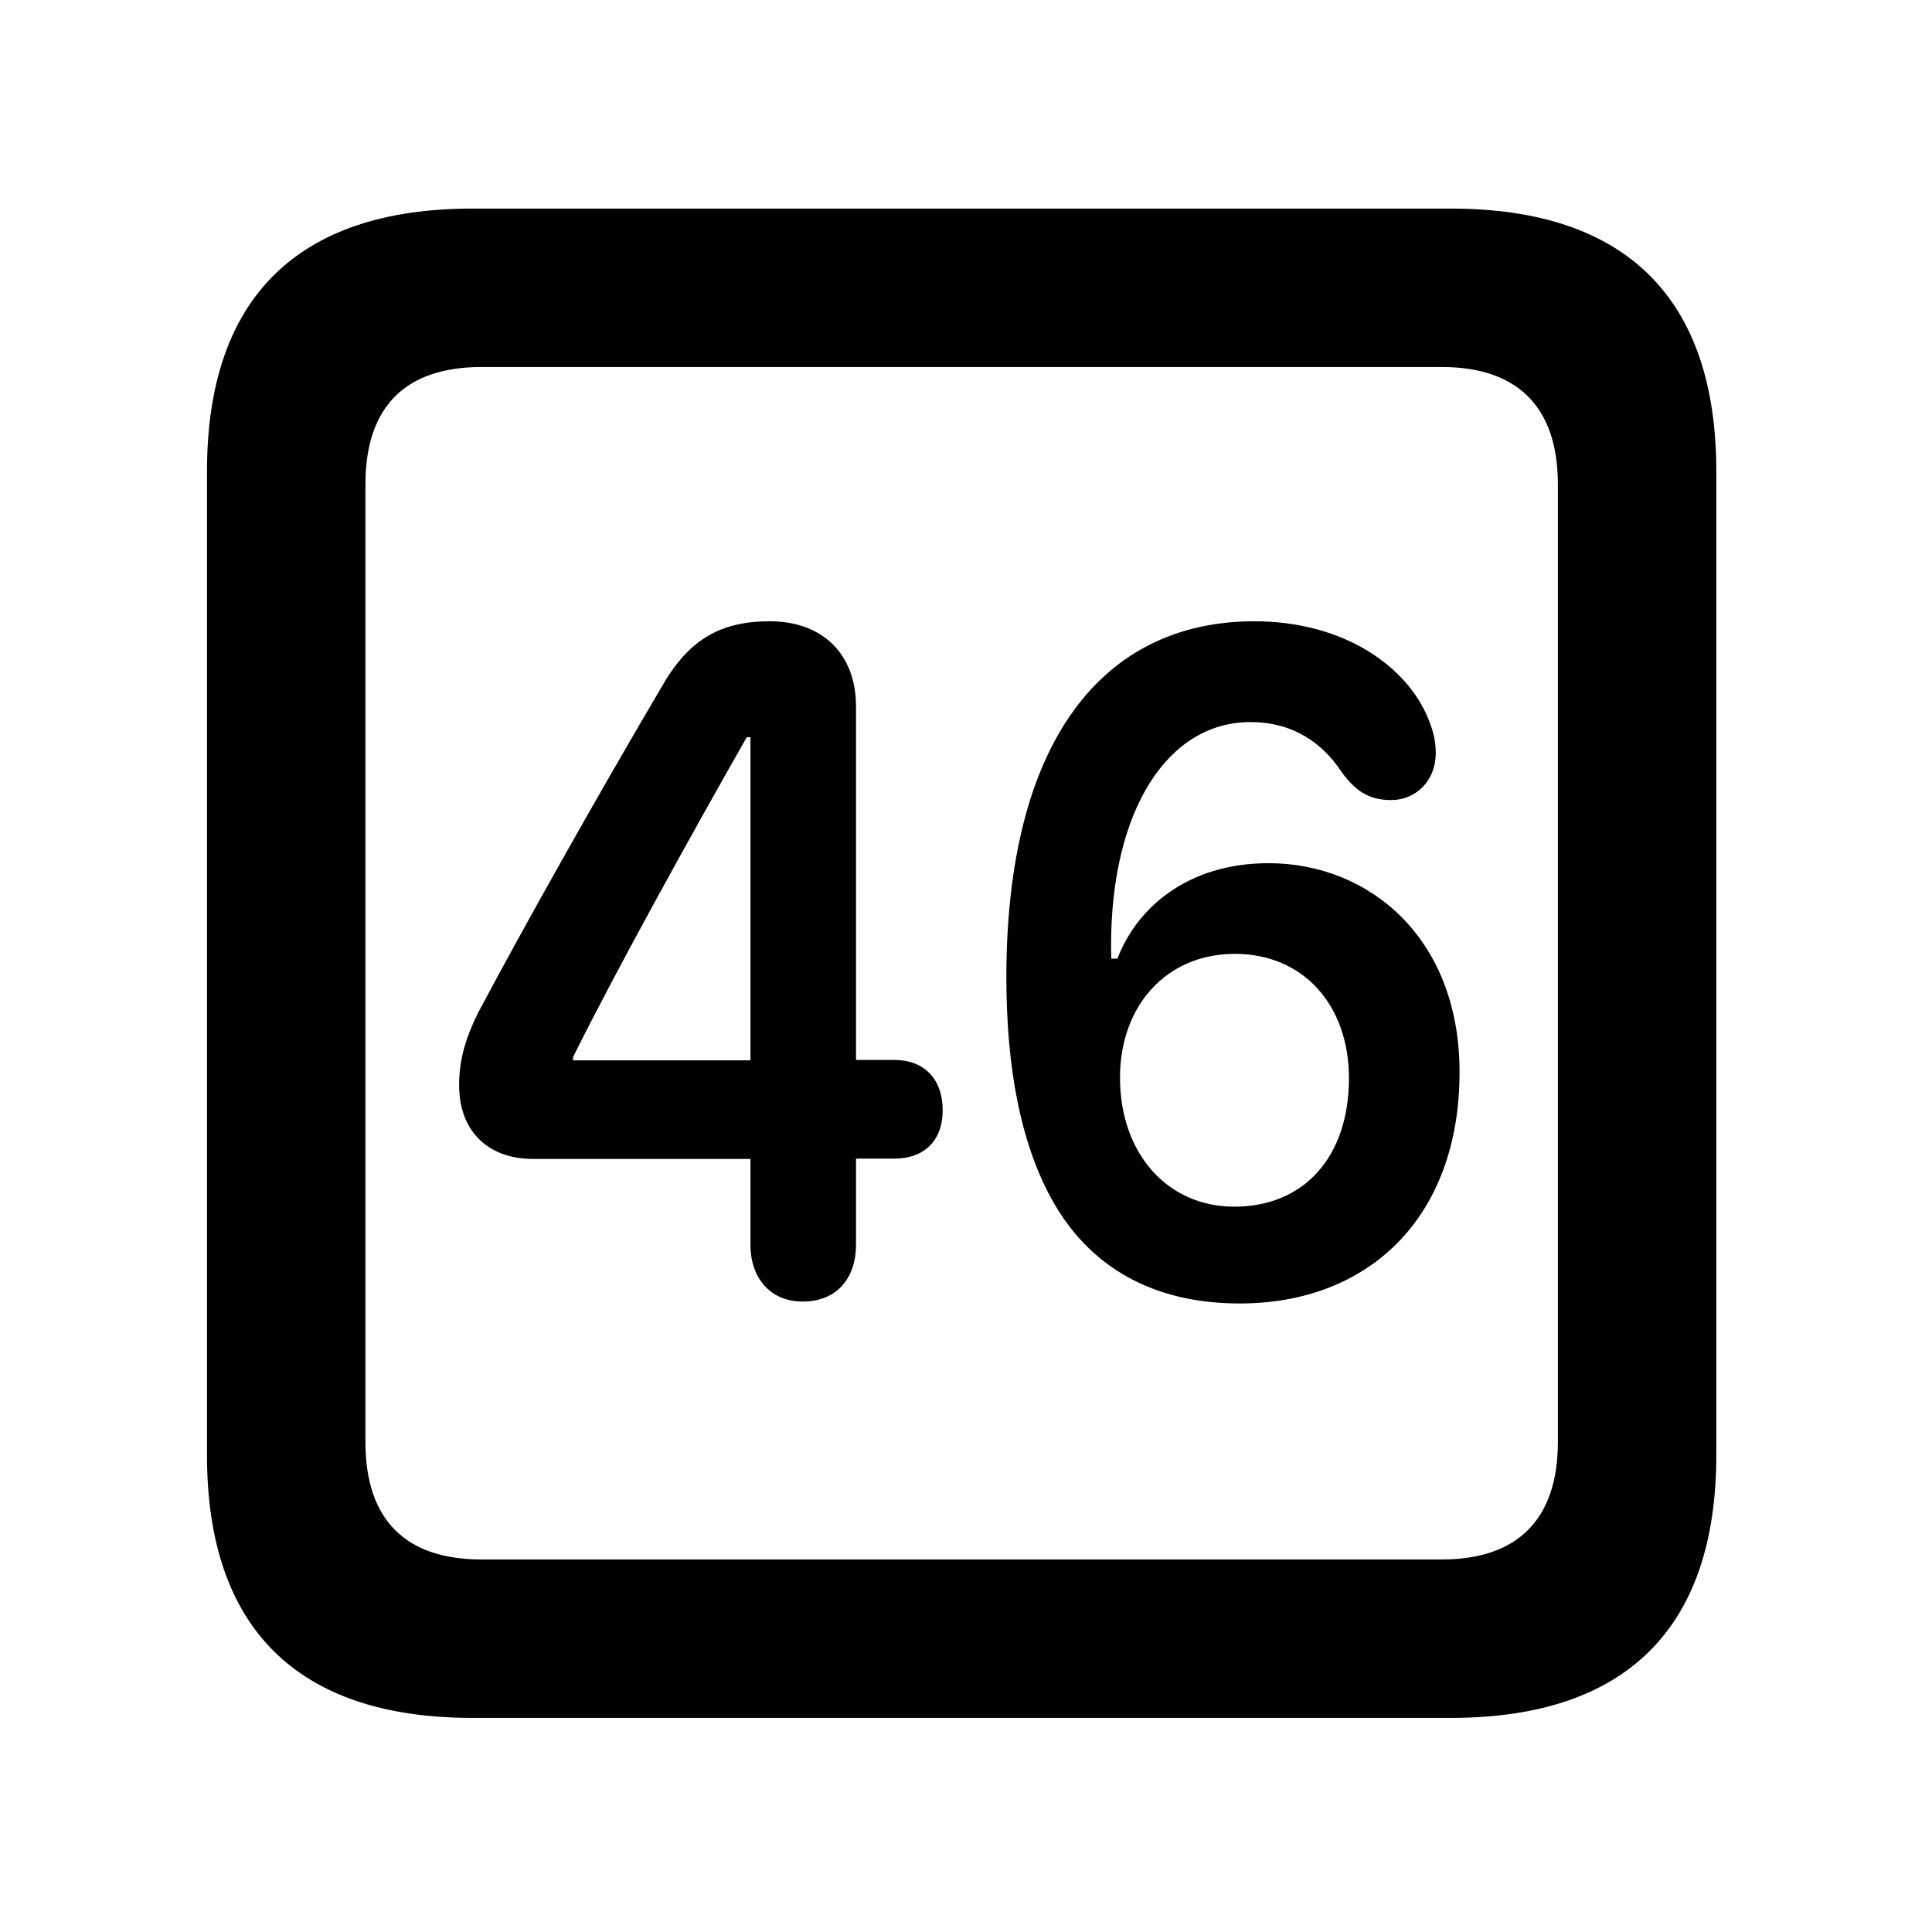 <svg width="28" height="28" viewBox="0 0 28 28" fill="none" xmlns="http://www.w3.org/2000/svg">
<path d="M6.844 24.897H21.029C23.569 24.897 24.874 23.592 24.874 21.091V6.829C24.874 4.327 23.569 3.023 21.029 3.023H6.844C4.315 3.023 3 4.317 3 6.829V21.091C3 23.602 4.315 24.897 6.844 24.897ZM6.977 22.601C5.888 22.601 5.296 22.037 5.296 20.898V7.02C5.296 5.881 5.888 5.319 6.977 5.319H20.896C21.976 5.319 22.578 5.881 22.578 7.02V20.898C22.578 22.037 21.976 22.601 20.896 22.601H6.977Z" fill="black"/>
<path d="M11.634 18.863C12.13 18.863 12.406 18.52 12.406 18.039V16.792H12.96C13.392 16.792 13.662 16.534 13.662 16.09C13.662 15.637 13.392 15.361 12.96 15.361H12.406V10.239C12.406 9.48 11.922 9.004 11.156 9.004C10.413 9.004 9.96 9.291 9.572 9.984C8.68 11.498 7.613 13.389 6.921 14.693C6.737 15.074 6.654 15.374 6.654 15.73C6.654 16.395 7.077 16.796 7.722 16.796H10.876V18.039C10.876 18.51 11.152 18.863 11.634 18.863ZM10.876 15.367H8.305V15.32C8.909 14.102 9.99 12.145 10.822 10.685H10.876V15.367ZM17.967 18.891C19.843 18.891 21.153 17.64 21.153 15.537C21.153 13.593 19.843 12.51 18.385 12.51C17.205 12.51 16.472 13.164 16.195 13.893H16.106C16.104 13.839 16.102 13.793 16.102 13.71C16.102 11.727 16.932 10.465 18.12 10.465C18.743 10.465 19.163 10.768 19.439 11.181C19.634 11.453 19.83 11.595 20.161 11.595C20.513 11.595 20.808 11.325 20.808 10.911C20.808 10.733 20.769 10.584 20.698 10.413C20.393 9.664 19.483 9.004 18.179 9.004C15.994 9.004 14.585 10.726 14.585 14.166C14.585 15.52 14.809 16.548 15.192 17.286C15.775 18.419 16.779 18.891 17.967 18.891ZM17.888 17.488C16.917 17.488 16.232 16.715 16.232 15.618C16.232 14.571 16.908 13.824 17.898 13.824C18.883 13.824 19.55 14.561 19.55 15.627C19.55 16.763 18.902 17.488 17.888 17.488Z" fill="black"/>
</svg>
